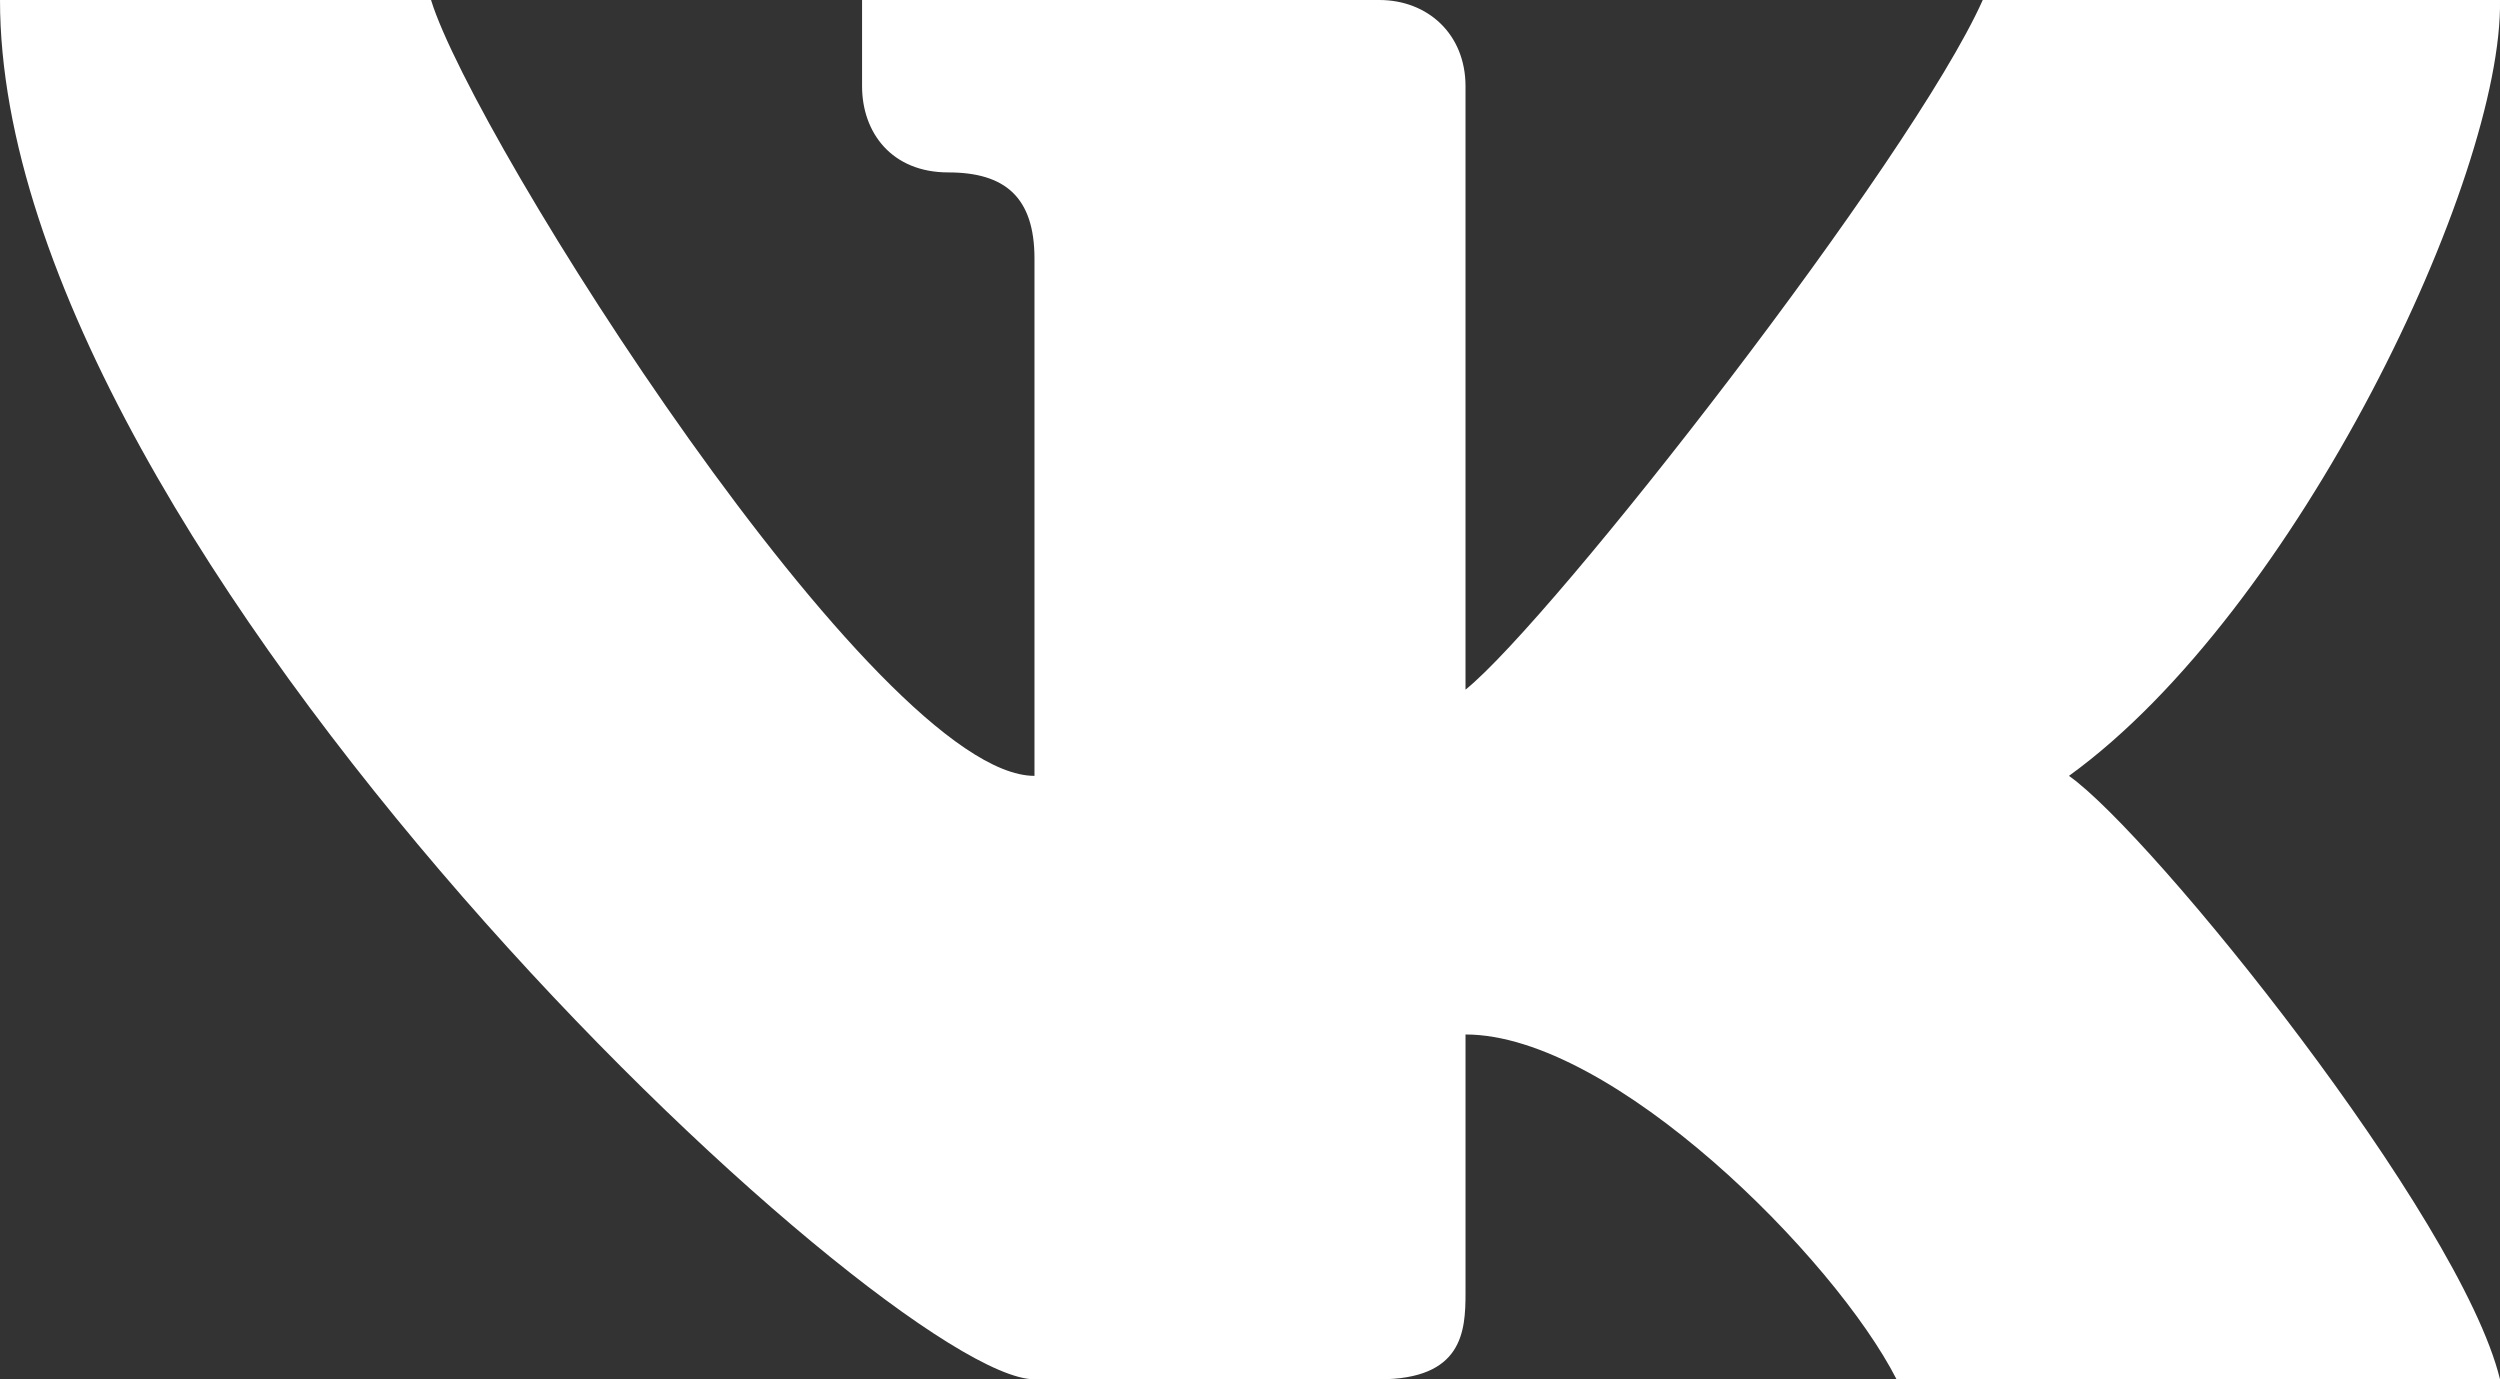 <?xml version="1.0" encoding="utf-8"?>
<!-- Generator: Adobe Illustrator 17.0.0, SVG Export Plug-In . SVG Version: 6.00 Build 0)  -->
<!DOCTYPE svg PUBLIC "-//W3C//DTD SVG 1.1//EN" "http://www.w3.org/Graphics/SVG/1.1/DTD/svg11.dtd">
<svg version="1.1" id="Layer_1" xmlns="http://www.w3.org/2000/svg" xmlns:xlink="http://www.w3.org/1999/xlink" x="0px" y="0px"
	 width="29px" height="16px" viewBox="0 0 29 16" enable-background="new 0 0 29 16" xml:space="preserve">
<rect x="0" y="0" width="29" height="16" fill="#333333" stroke="none"/>
<path fill-rule="evenodd" clip-rule="evenodd" fill="#FFFFFF" d="M24,9c2.649-1.916,5.036-6.942,5-9c-1.307,0-4.393,0-6,0
	c-0.825,1.85-4.99,7.186-6,8c0-3.35,0-6.701,0-7c0-0.603-0.437-1-1-1c-0.563,0-6,0-6,0s0,0.462,0,1c0,0.538,0.343,1,1,1s1,0.286,1,1
	s0,4.008,0,6C10.172,9,5.49,1.602,5,0c-1.142,0-3.71,0-5,0C0,6.409,10.31,16,12,16c1.793,0,3.035,0,4,0c0.968,0,1-0.557,1-1
	c0-0.13,0-1.342,0-3c1.707,0,4.285,2.596,5,4c1.073,0,5.506,0,7,0C28.541,14.114,24.964,9.679,24,9z"/>
</svg>
